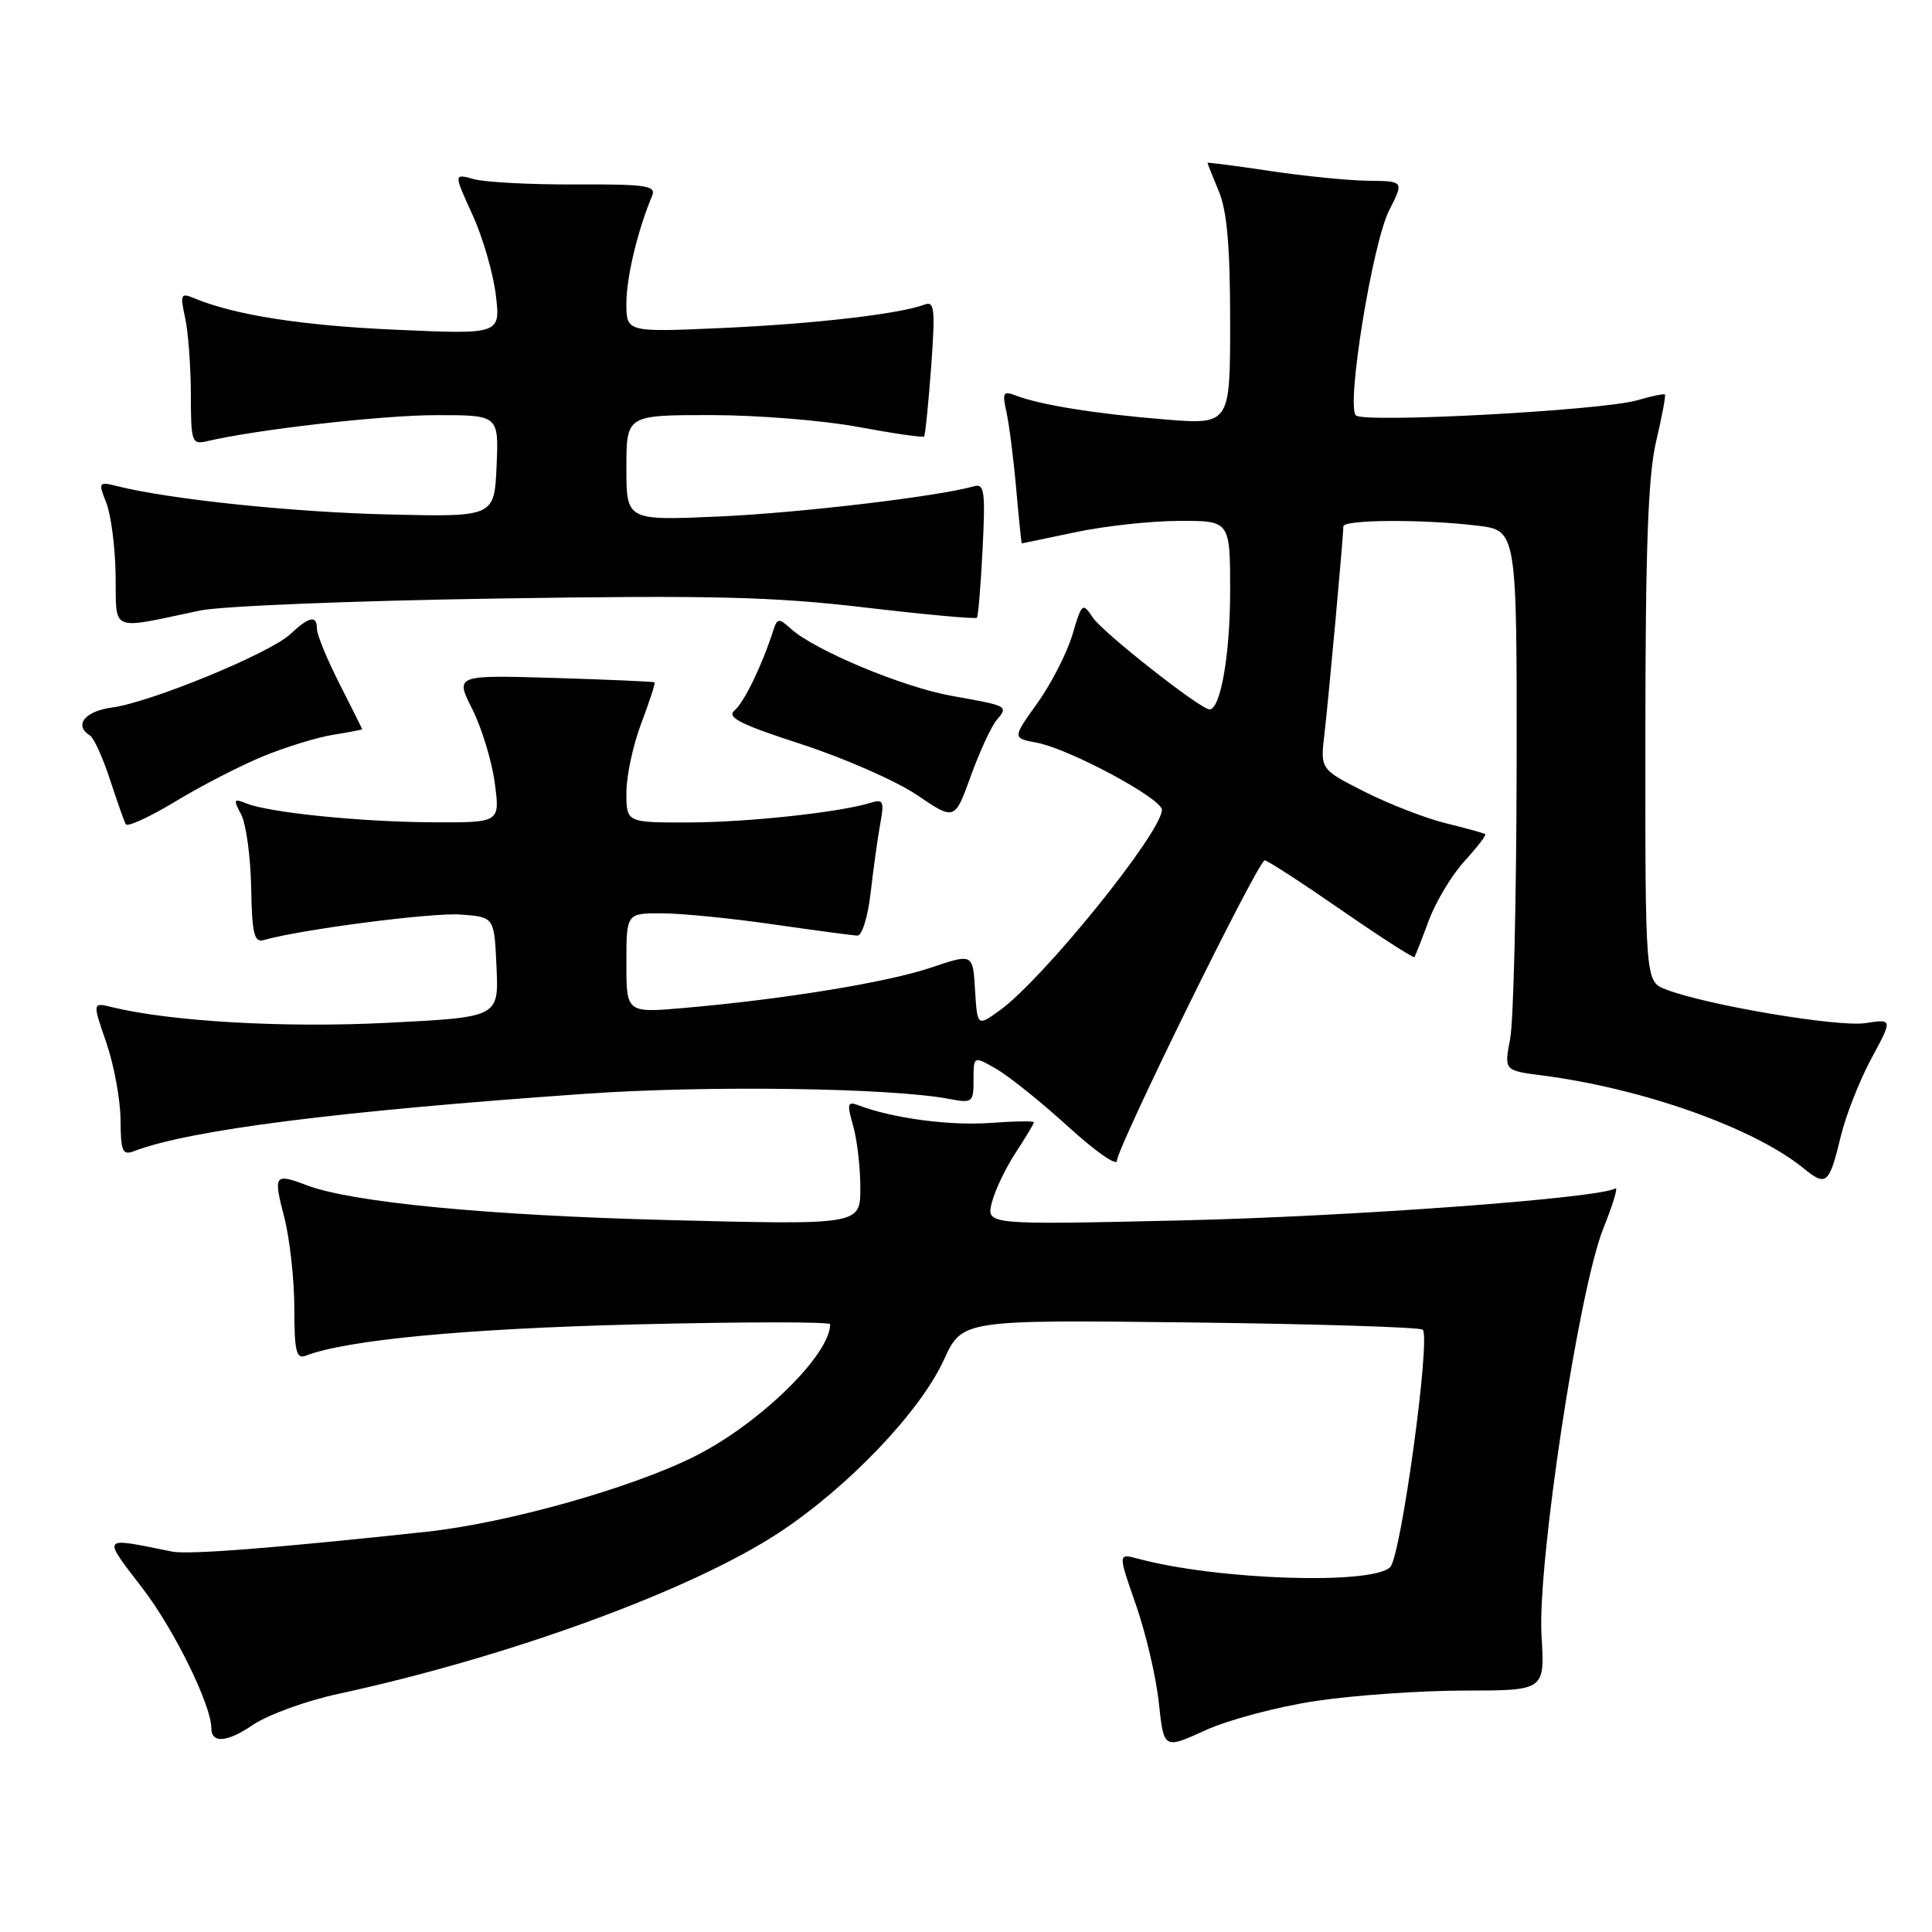 <?xml version="1.0" encoding="UTF-8" standalone="no"?>
<!DOCTYPE svg PUBLIC "-//W3C//DTD SVG 1.1//EN" "http://www.w3.org/Graphics/SVG/1.1/DTD/svg11.dtd" >
<svg xmlns="http://www.w3.org/2000/svg" xmlns:xlink="http://www.w3.org/1999/xlink" version="1.1" viewBox="0 0 256 256">
 <g >
 <path fill="currentColor"
d=" M 174.35 225.39 C 179.38 224.63 188.27 224.01 194.10 224.01 C 204.70 224.00 204.70 224.00 204.26 216.75 C 203.69 207.21 209.21 170.83 212.45 162.77 C 213.72 159.61 214.44 157.23 214.05 157.47 C 211.95 158.77 179.07 161.19 156.60 161.71 C 130.71 162.30 130.71 162.30 131.41 159.40 C 131.80 157.81 133.22 154.82 134.56 152.77 C 135.90 150.72 137.00 148.89 137.00 148.71 C 137.00 148.52 134.36 148.56 131.13 148.80 C 125.80 149.18 118.20 148.16 113.79 146.47 C 112.29 145.90 112.20 146.22 113.04 149.15 C 113.57 150.99 114.00 154.70 114.00 157.40 C 114.00 162.31 114.00 162.31 88.75 161.67 C 64.66 161.06 46.64 159.33 40.64 157.05 C 36.36 155.43 36.20 155.65 37.65 161.22 C 38.39 164.09 39.00 169.54 39.00 173.32 C 39.00 179.03 39.26 180.12 40.50 179.64 C 45.96 177.54 61.57 176.06 84.25 175.49 C 98.41 175.14 110.00 175.13 110.00 175.47 C 110.00 179.51 100.68 188.62 92.14 192.93 C 83.77 197.15 67.23 201.81 56.50 202.97 C 36.33 205.14 24.94 206.03 22.78 205.59 C 13.29 203.67 13.49 203.41 18.89 210.46 C 23.08 215.92 28.00 225.93 28.00 228.98 C 28.00 231.04 30.08 230.89 33.49 228.57 C 35.48 227.22 40.58 225.36 44.81 224.45 C 67.44 219.56 91.62 210.72 103.23 203.08 C 112.40 197.04 121.91 187.07 125.07 180.19 C 127.50 174.88 127.50 174.88 157.71 175.23 C 174.32 175.43 188.19 175.86 188.52 176.19 C 189.60 177.27 185.64 206.22 184.21 207.65 C 181.82 210.04 161.28 209.36 150.81 206.54 C 148.13 205.82 148.13 205.82 150.51 212.62 C 151.82 216.37 153.19 222.21 153.55 225.61 C 154.21 231.79 154.21 231.79 159.70 229.28 C 162.73 227.89 169.32 226.14 174.35 225.39 Z  M 243.93 150.50 C 244.60 147.75 246.41 143.14 247.97 140.25 C 250.80 135.01 250.80 135.01 247.15 135.57 C 243.55 136.12 226.09 133.18 220.75 131.11 C 218.00 130.05 218.00 130.05 218.02 97.27 C 218.03 72.63 218.38 63.01 219.44 58.51 C 220.22 55.21 220.74 52.41 220.61 52.28 C 220.48 52.14 218.82 52.49 216.93 53.04 C 212.31 54.39 180.72 56.09 179.66 55.04 C 178.36 53.76 181.86 32.19 184.08 27.85 C 186.04 24.00 186.04 24.00 181.27 23.95 C 178.65 23.92 172.79 23.33 168.25 22.65 C 163.71 21.97 160.00 21.49 160.00 21.58 C 160.00 21.68 160.68 23.37 161.50 25.35 C 162.59 27.94 163.00 32.72 163.00 42.61 C 163.00 56.28 163.00 56.28 154.26 55.57 C 145.13 54.83 137.83 53.65 134.60 52.41 C 132.93 51.76 132.78 52.02 133.36 54.59 C 133.71 56.19 134.30 60.76 134.65 64.75 C 135.00 68.74 135.34 72.00 135.39 72.00 C 135.45 72.00 138.65 71.33 142.50 70.52 C 146.35 69.70 152.54 69.03 156.25 69.02 C 163.00 69.00 163.00 69.00 163.00 78.35 C 163.00 86.71 161.73 94.00 160.27 94.00 C 159.08 94.00 146.13 83.82 144.82 81.85 C 143.45 79.79 143.35 79.87 142.10 84.11 C 141.38 86.52 139.30 90.59 137.47 93.15 C 134.14 97.80 134.14 97.80 137.37 98.41 C 141.69 99.22 154.01 105.83 153.96 107.32 C 153.87 110.38 138.25 129.70 132.50 133.86 C 129.50 136.03 129.50 136.03 129.20 131.19 C 128.91 126.34 128.91 126.34 123.38 128.21 C 117.60 130.16 103.94 132.40 90.75 133.55 C 83.00 134.23 83.00 134.23 83.00 127.62 C 83.00 121.00 83.00 121.00 87.75 121.02 C 90.36 121.03 97.00 121.69 102.50 122.49 C 108.00 123.28 113.00 123.95 113.61 123.97 C 114.23 123.99 115.01 121.44 115.37 118.25 C 115.73 115.09 116.30 110.99 116.64 109.14 C 117.19 106.18 117.04 105.85 115.38 106.37 C 111.31 107.64 99.09 108.96 91.25 108.98 C 83.00 109.00 83.00 109.00 83.00 105.01 C 83.00 102.82 83.89 98.68 84.98 95.82 C 86.06 92.96 86.85 90.53 86.73 90.42 C 86.60 90.31 80.61 90.05 73.40 89.83 C 60.30 89.44 60.30 89.44 62.59 93.98 C 63.84 96.48 65.18 100.88 65.56 103.76 C 66.26 109.00 66.26 109.00 57.38 108.96 C 47.81 108.91 35.65 107.68 32.63 106.45 C 30.97 105.78 30.89 105.93 31.95 107.91 C 32.60 109.12 33.20 113.47 33.28 117.56 C 33.39 123.75 33.68 124.93 34.96 124.56 C 39.85 123.16 57.18 120.91 61.01 121.18 C 65.50 121.50 65.50 121.50 65.79 128.14 C 66.09 134.79 66.09 134.79 51.29 135.53 C 37.70 136.22 22.67 135.36 14.87 133.46 C 12.24 132.81 12.24 132.81 14.09 138.16 C 15.10 141.10 15.95 145.69 15.97 148.36 C 16.00 152.57 16.23 153.12 17.75 152.54 C 25.03 149.73 44.87 147.21 77.76 144.92 C 93.87 143.80 118.09 144.15 125.75 145.61 C 128.86 146.20 129.00 146.09 129.00 143.06 C 129.00 139.89 129.00 139.89 132.10 141.69 C 133.81 142.69 138.08 146.13 141.60 149.34 C 145.12 152.55 148.00 154.56 148.00 153.81 C 148.00 152.07 166.72 114.00 167.58 114.00 C 167.93 114.00 172.49 116.96 177.71 120.57 C 182.93 124.18 187.30 126.99 187.42 126.82 C 187.54 126.64 188.40 124.46 189.32 121.98 C 190.24 119.49 192.37 115.95 194.05 114.11 C 195.73 112.27 196.97 110.66 196.80 110.53 C 196.64 110.40 194.31 109.76 191.64 109.10 C 188.96 108.45 184.11 106.57 180.86 104.93 C 174.94 101.94 174.94 101.94 175.50 97.22 C 176.05 92.48 178.00 71.15 178.00 69.75 C 178.00 68.84 188.52 68.78 195.75 69.65 C 201.00 70.28 201.00 70.28 200.96 101.89 C 200.93 119.28 200.55 135.38 200.10 137.68 C 199.30 141.85 199.30 141.85 204.40 142.51 C 217.74 144.24 232.45 149.47 239.00 154.82 C 242.00 157.27 242.38 156.93 243.93 150.50 Z  M 34.92 100.19 C 37.90 98.97 42.06 97.69 44.17 97.36 C 46.28 97.02 47.99 96.69 47.99 96.62 C 47.98 96.55 46.63 93.85 44.99 90.61 C 43.34 87.37 42.00 84.11 42.00 83.36 C 42.00 81.47 40.99 81.66 38.48 84.02 C 35.78 86.56 19.98 93.06 14.85 93.75 C 11.23 94.23 9.75 96.11 11.92 97.45 C 12.43 97.77 13.62 100.38 14.56 103.26 C 15.50 106.14 16.45 108.82 16.67 109.22 C 16.89 109.61 19.87 108.24 23.29 106.17 C 26.70 104.10 31.94 101.41 34.92 100.19 Z  M 132.01 95.48 C 133.63 93.53 133.69 93.56 126.13 92.21 C 119.66 91.06 107.96 86.18 104.79 83.31 C 103.19 81.86 102.99 81.89 102.44 83.61 C 100.96 88.20 98.58 93.10 97.32 94.15 C 96.24 95.05 98.14 96.00 106.22 98.62 C 111.87 100.46 118.75 103.48 121.50 105.34 C 126.50 108.73 126.50 108.73 128.62 102.87 C 129.79 99.65 131.31 96.33 132.01 95.48 Z  M 26.50 80.90 C 29.25 80.31 46.91 79.60 65.74 79.31 C 94.27 78.86 102.42 79.06 114.56 80.49 C 122.57 81.43 129.27 82.05 129.44 81.85 C 129.62 81.66 129.96 77.56 130.20 72.74 C 130.58 65.12 130.44 64.04 129.07 64.43 C 124.37 65.78 105.92 67.97 95.25 68.44 C 83.00 68.98 83.00 68.98 83.00 61.99 C 83.00 55.00 83.00 55.00 94.17 55.00 C 100.32 55.00 109.13 55.71 113.76 56.58 C 118.39 57.44 122.30 58.01 122.45 57.83 C 122.60 57.65 123.02 53.51 123.38 48.64 C 123.94 40.94 123.83 39.85 122.50 40.36 C 119.26 41.60 107.96 42.91 95.75 43.46 C 83.00 44.03 83.00 44.03 83.00 40.17 C 83.00 36.76 84.50 30.49 86.41 25.95 C 86.98 24.60 85.65 24.40 76.28 24.44 C 70.35 24.47 64.29 24.15 62.80 23.74 C 60.11 22.99 60.11 22.99 62.59 28.42 C 63.96 31.40 65.35 36.20 65.70 39.08 C 66.32 44.31 66.32 44.31 52.41 43.69 C 39.94 43.14 31.03 41.74 25.64 39.48 C 23.96 38.78 23.85 39.04 24.53 42.10 C 24.94 43.97 25.28 48.53 25.29 52.23 C 25.29 58.56 25.42 58.93 27.40 58.47 C 33.99 56.91 50.64 55.01 57.80 55.01 C 66.09 55.00 66.09 55.00 65.80 61.75 C 65.50 68.50 65.50 68.50 51.50 68.17 C 38.91 67.88 22.50 66.17 15.55 64.42 C 13.05 63.80 13.00 63.87 14.09 66.64 C 14.71 68.21 15.27 72.54 15.32 76.26 C 15.43 83.88 14.40 83.45 26.50 80.90 Z "/>
</g>
</svg>